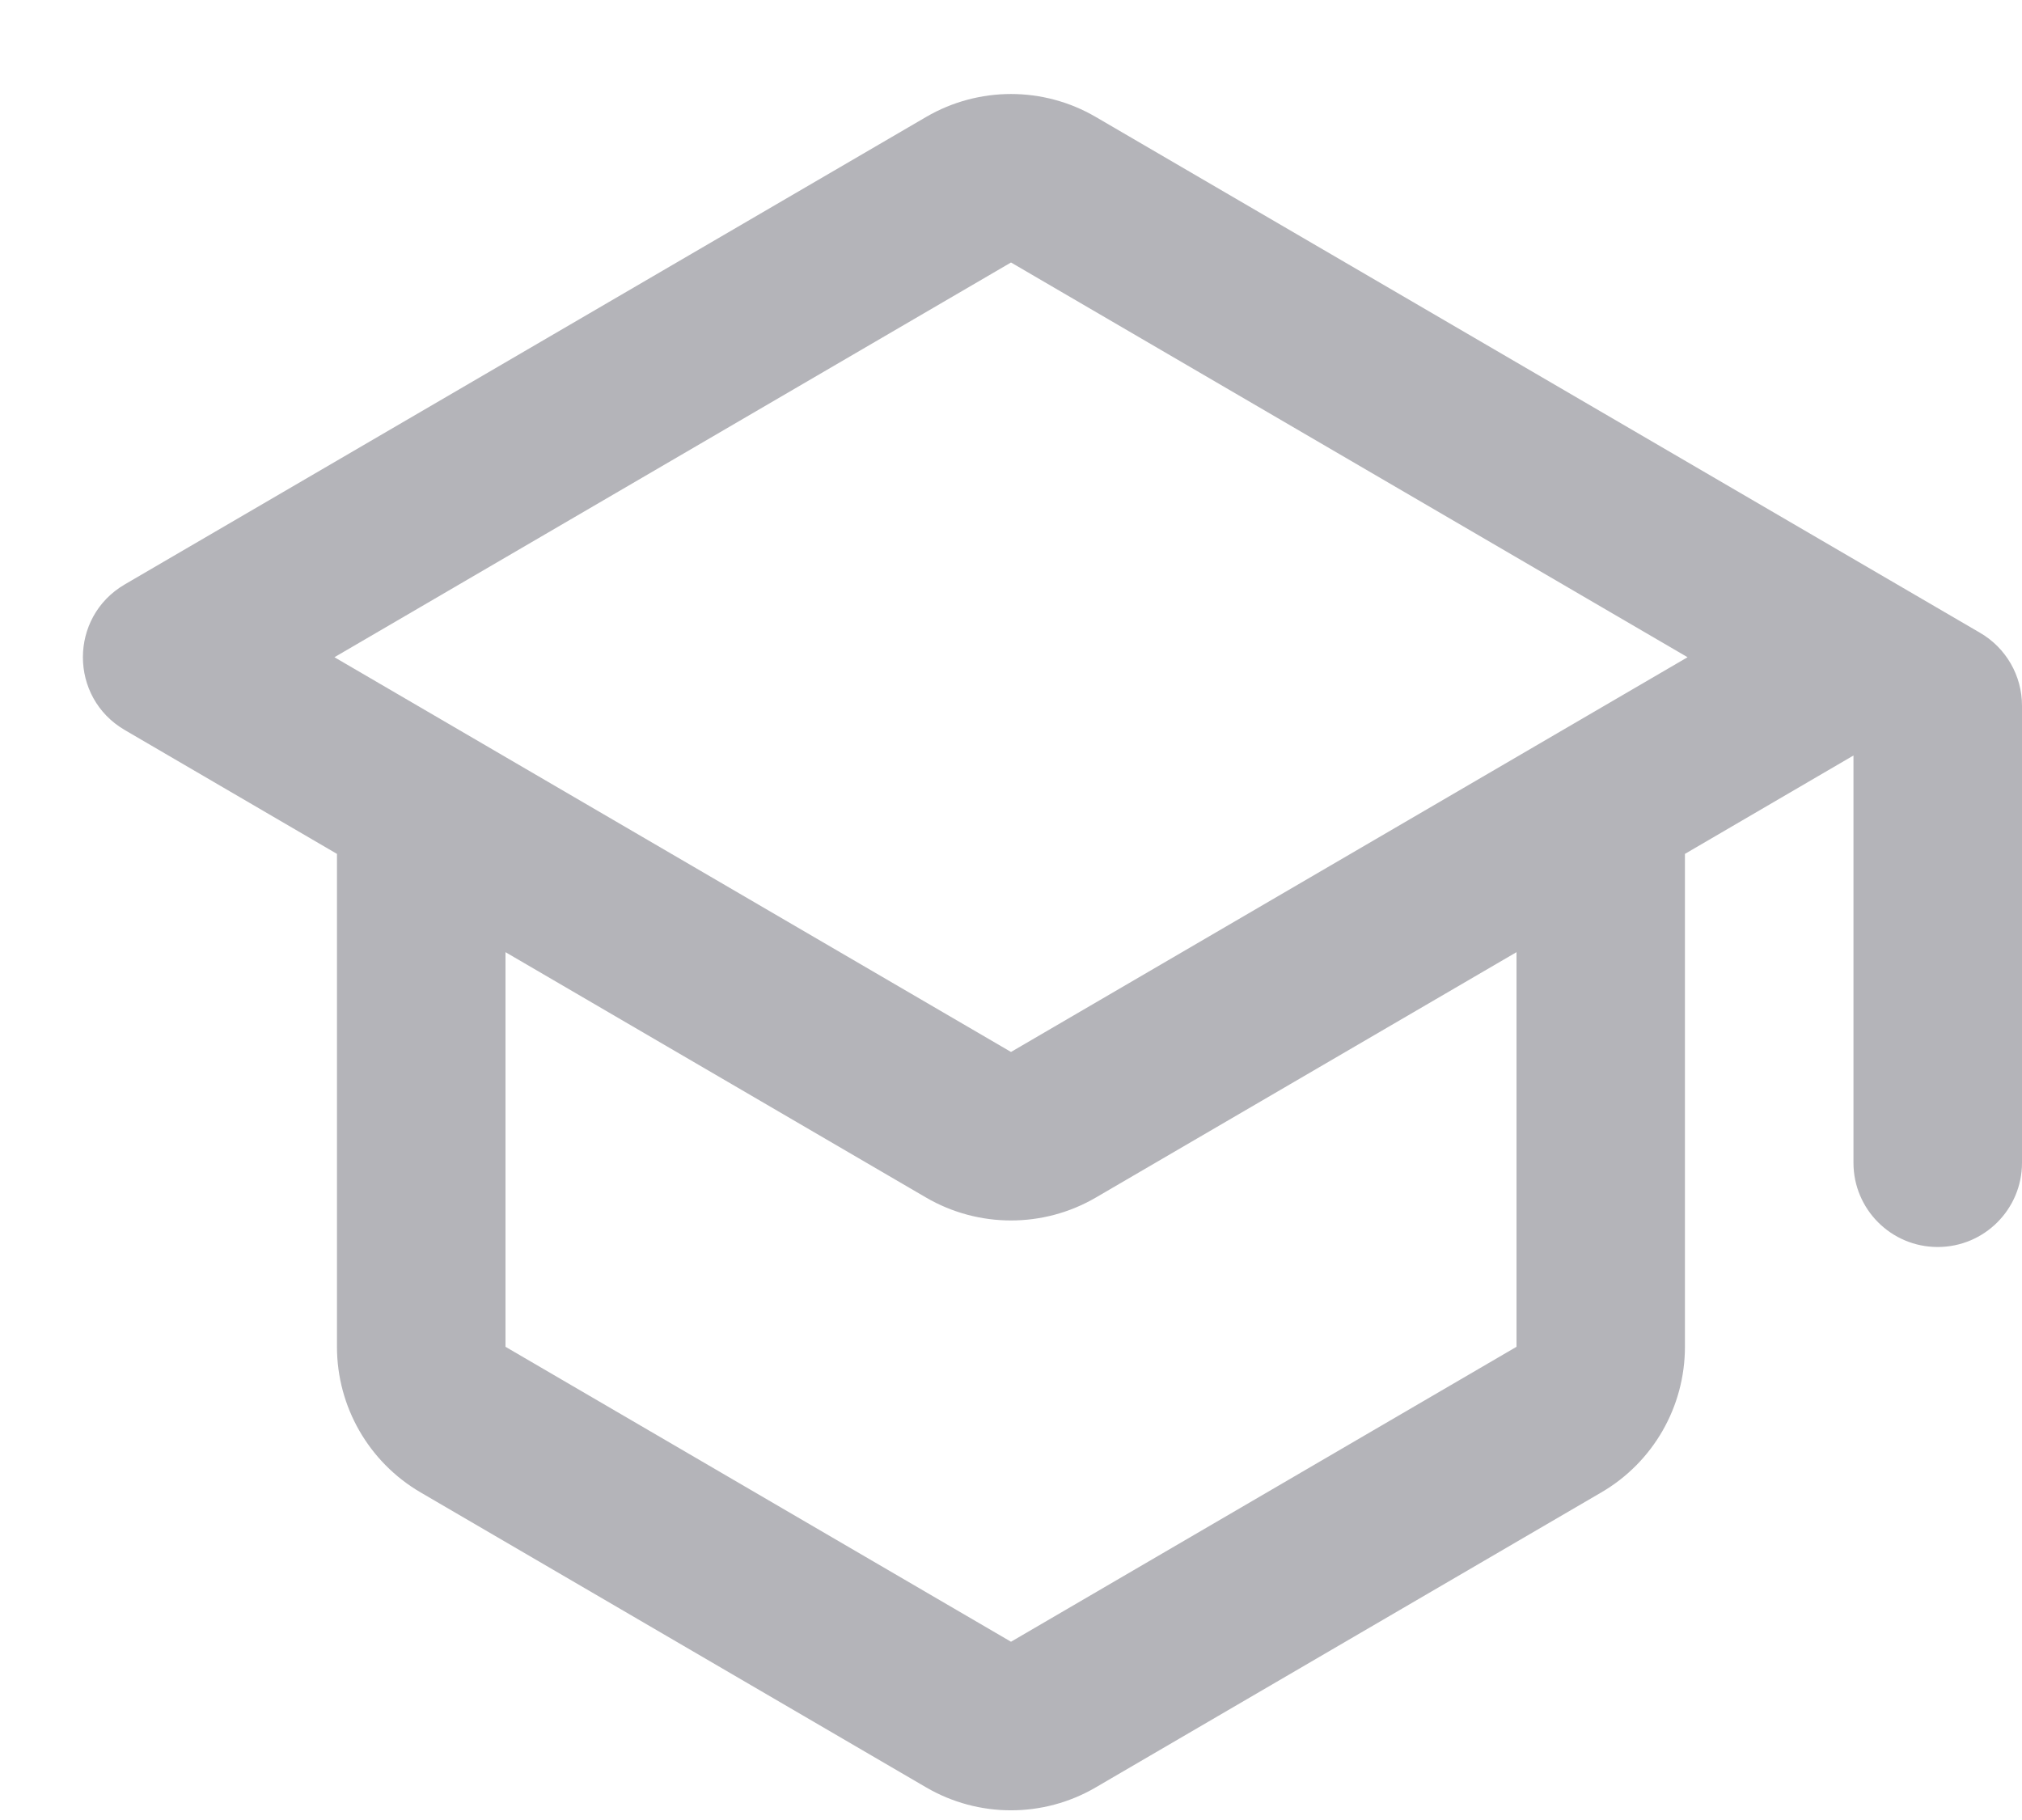<svg width="20" height="18" viewBox="0 0 20 18" fill="none" xmlns="http://www.w3.org/2000/svg">
    <path fill-rule="evenodd" clip-rule="evenodd"
          d="M18.333 7.472L16.666 8.445V13.32C16.666 13.913 16.352 14.461 15.839 14.76L10.839 17.677C10.321 17.98 9.679 17.98 9.16 17.677L4.16 14.76C3.648 14.461 3.333 13.913 3.333 13.32V8.445L1.234 7.22C0.682 6.898 0.682 6.102 1.234 5.78L9.16 1.157C9.679 0.854 10.321 0.854 10.839 1.157L19.586 6.259C19.842 6.408 20 6.682 20 6.979V11.5C20 11.96 19.627 12.333 19.166 12.333C18.706 12.333 18.333 11.96 18.333 11.5V7.472ZM5 9.417V13.32L10 16.237L15 13.32V9.417L10.839 11.844C10.321 12.146 9.679 12.146 9.16 11.844L5 9.417ZM16.692 6.5L10 2.596L3.308 6.5L10 10.404L16.692 6.5Z"
          fill="#B4B4B9"/>
</svg>
